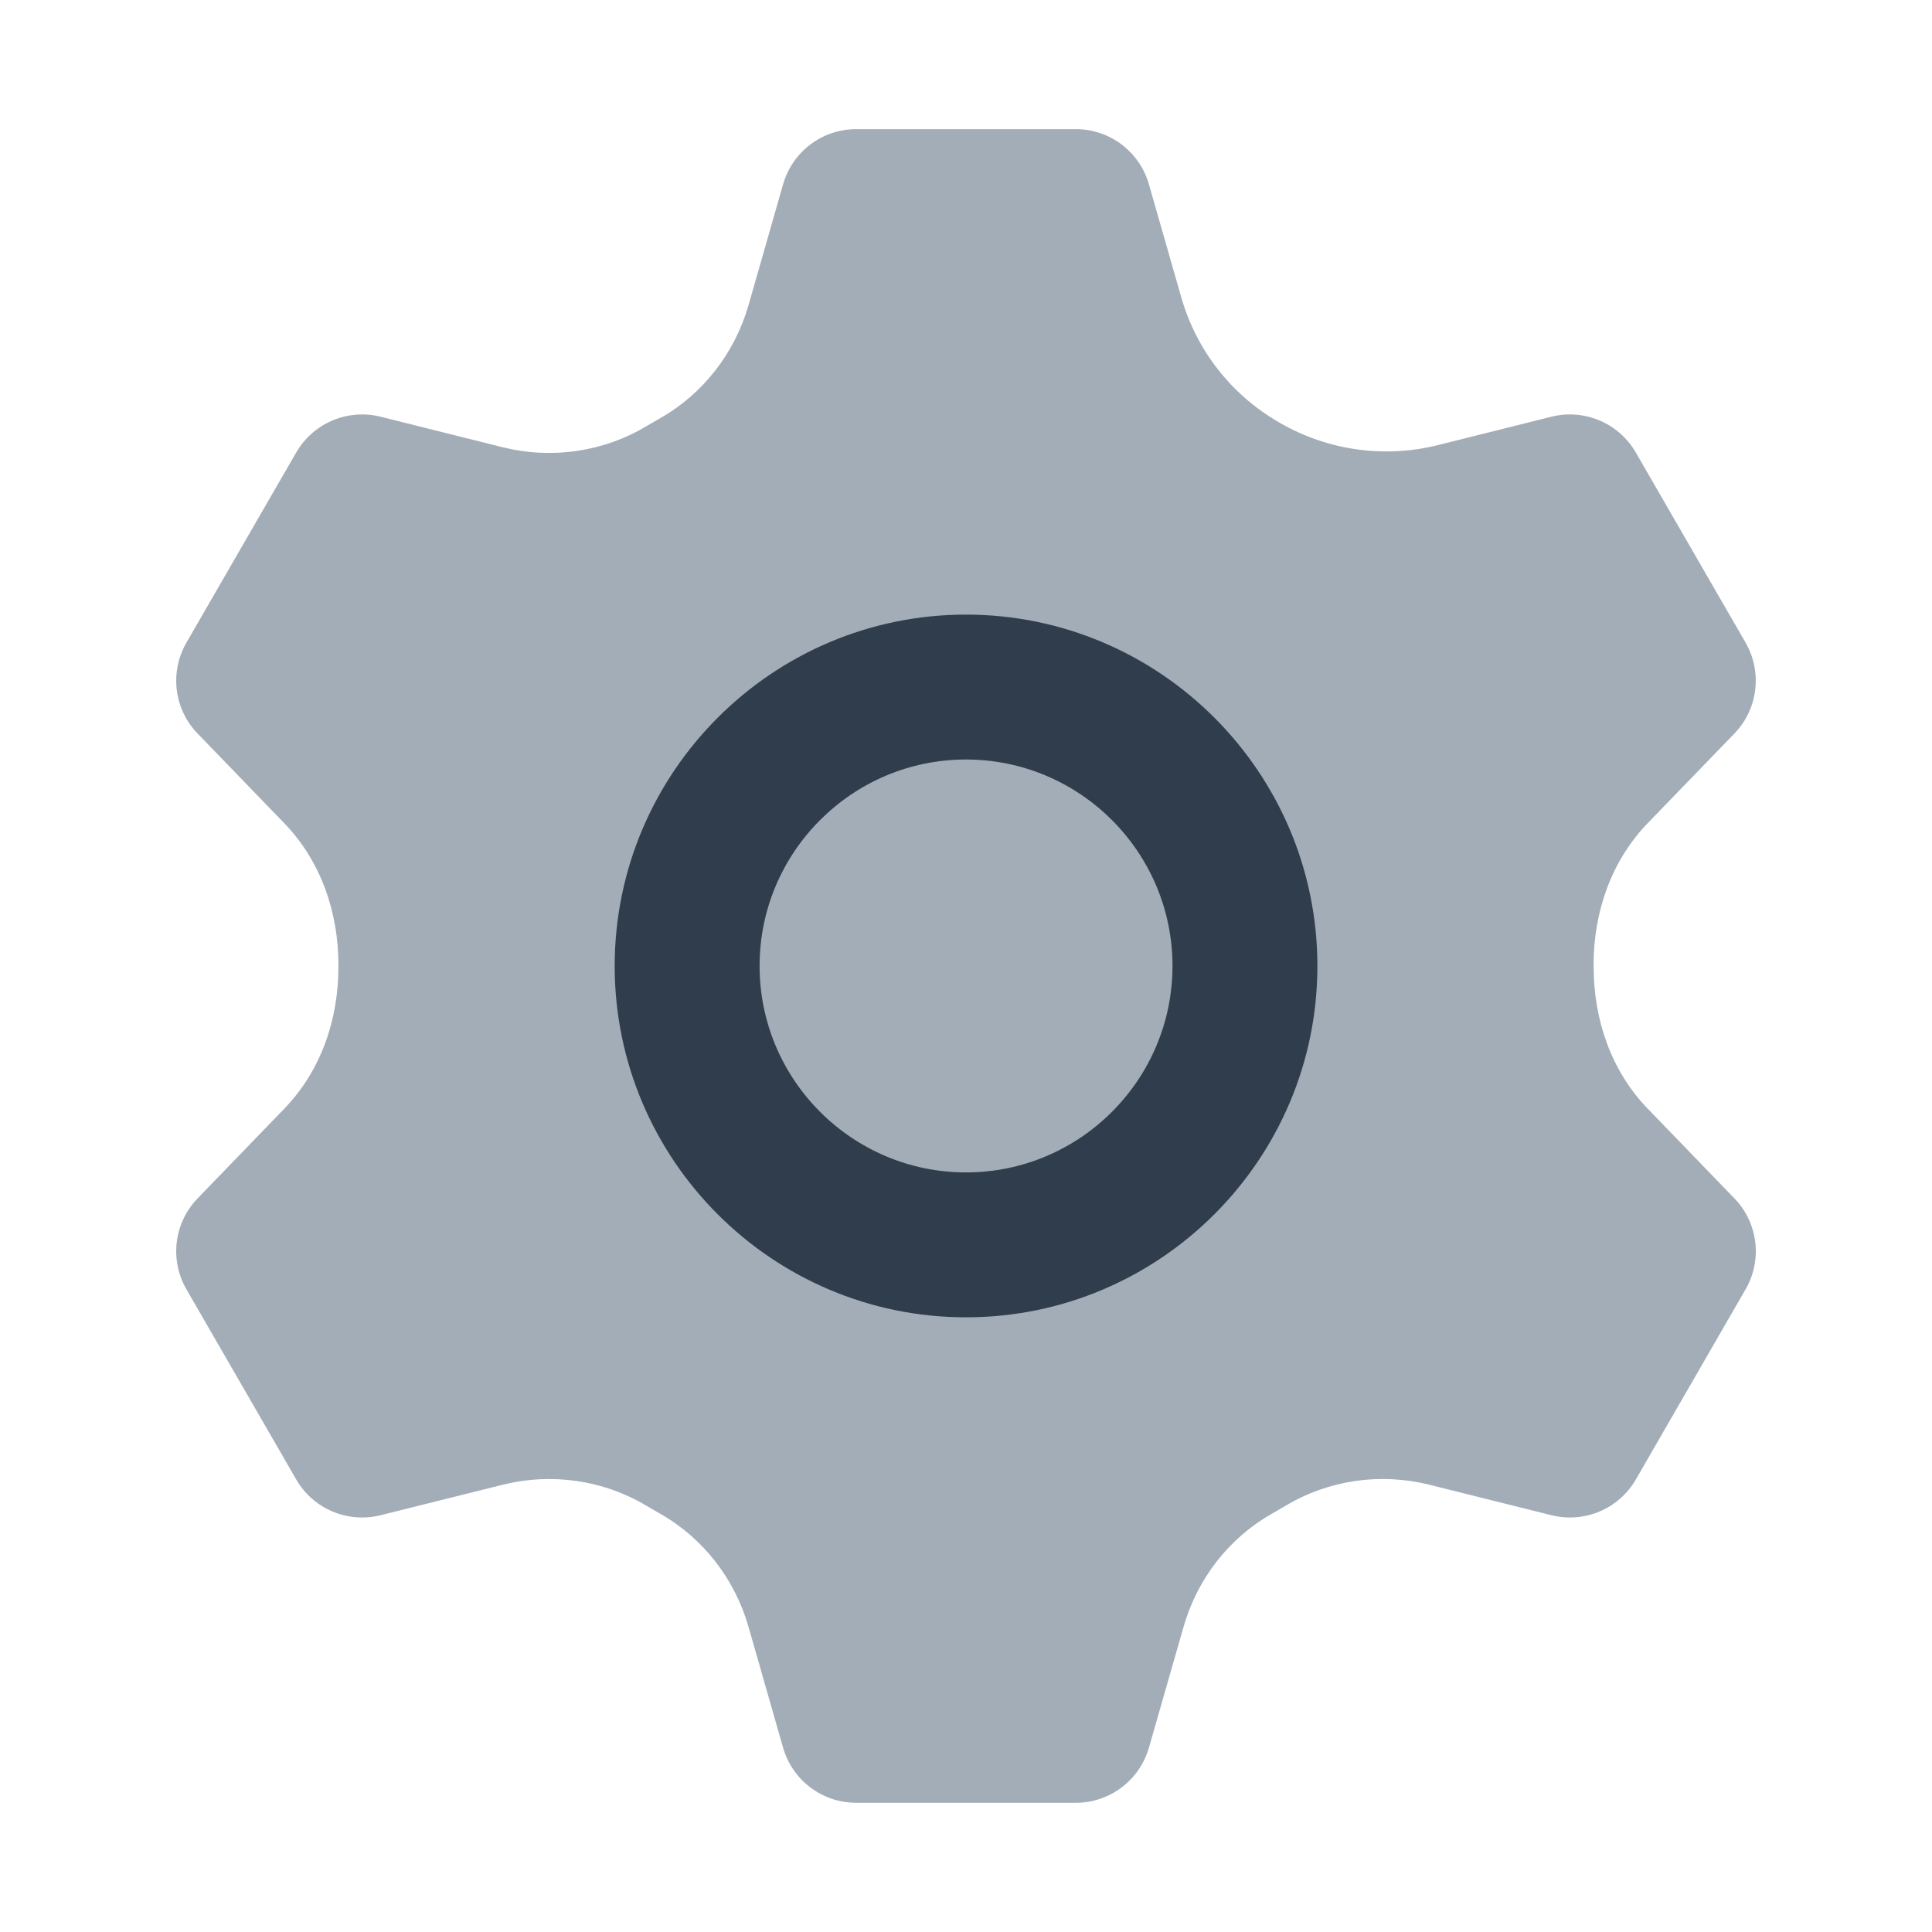 <svg width="25" height="25" viewBox="0 0 25 25" fill="none" xmlns="http://www.w3.org/2000/svg">
<g clip-path="url(#clip0_1444_7225)">
<path d="M20.621 12.5C20.621 12.496 20.621 12.493 20.621 12.489C20.62 11.806 20.847 11.143 21.321 10.652L22.443 9.492C22.748 9.177 22.807 8.697 22.588 8.316L21.167 5.855C20.948 5.475 20.502 5.286 20.076 5.392L18.605 5.76C17.91 5.933 17.174 5.828 16.555 5.468L16.537 5.457C15.928 5.103 15.48 4.527 15.286 3.849L14.867 2.385C14.746 1.962 14.36 1.671 13.921 1.671H11.079C10.64 1.671 10.254 1.962 10.133 2.385L9.686 3.948C9.508 4.567 9.1 5.096 8.54 5.413C8.482 5.446 8.425 5.48 8.368 5.513C7.808 5.849 7.137 5.945 6.503 5.787L4.924 5.392C4.498 5.286 4.053 5.475 3.833 5.855L2.412 8.316C2.193 8.697 2.251 9.177 2.557 9.492L3.678 10.652C4.153 11.143 4.38 11.806 4.379 12.489C4.379 12.493 4.379 12.496 4.379 12.5C4.379 12.503 4.379 12.507 4.379 12.51C4.38 13.193 4.153 13.856 3.678 14.347L2.557 15.507C2.251 15.823 2.193 16.303 2.412 16.683L3.833 19.144C4.052 19.525 4.498 19.713 4.924 19.607L6.503 19.213C7.136 19.055 7.807 19.15 8.368 19.486C8.425 19.52 8.482 19.553 8.54 19.586C9.1 19.903 9.508 20.432 9.686 21.052L10.133 22.615C10.254 23.037 10.64 23.328 11.079 23.328H13.921C14.36 23.328 14.746 23.037 14.867 22.615L15.315 21.052C15.492 20.432 15.9 19.903 16.461 19.586C16.518 19.553 16.576 19.52 16.633 19.486C17.193 19.15 17.864 19.054 18.498 19.213L20.076 19.607C20.503 19.713 20.948 19.525 21.168 19.144L22.588 16.683C22.808 16.303 22.749 15.823 22.443 15.507L21.322 14.347C20.848 13.857 20.621 13.193 20.622 12.51C20.622 12.507 20.621 12.503 20.621 12.5Z" fill="#A3ADB7"/>
<path d="M12.5 17.046C9.993 17.046 7.954 15.006 7.954 12.5C7.954 9.994 9.994 7.953 12.5 7.953C15.007 7.953 17.047 9.993 17.047 12.5C17.047 15.007 15.007 17.046 12.5 17.046ZM12.5 9.828C11.028 9.828 9.829 11.026 9.829 12.499C9.829 13.973 11.028 15.171 12.5 15.171C13.973 15.171 15.172 13.972 15.172 12.499C15.172 11.027 13.973 9.828 12.5 9.828Z" fill="#303D4C"/>
</g>
<defs>
<clipPath id="clip0_1444_7225">
<rect width="25" height="25" fill="white"/>
</clipPath>
</defs>
</svg>
